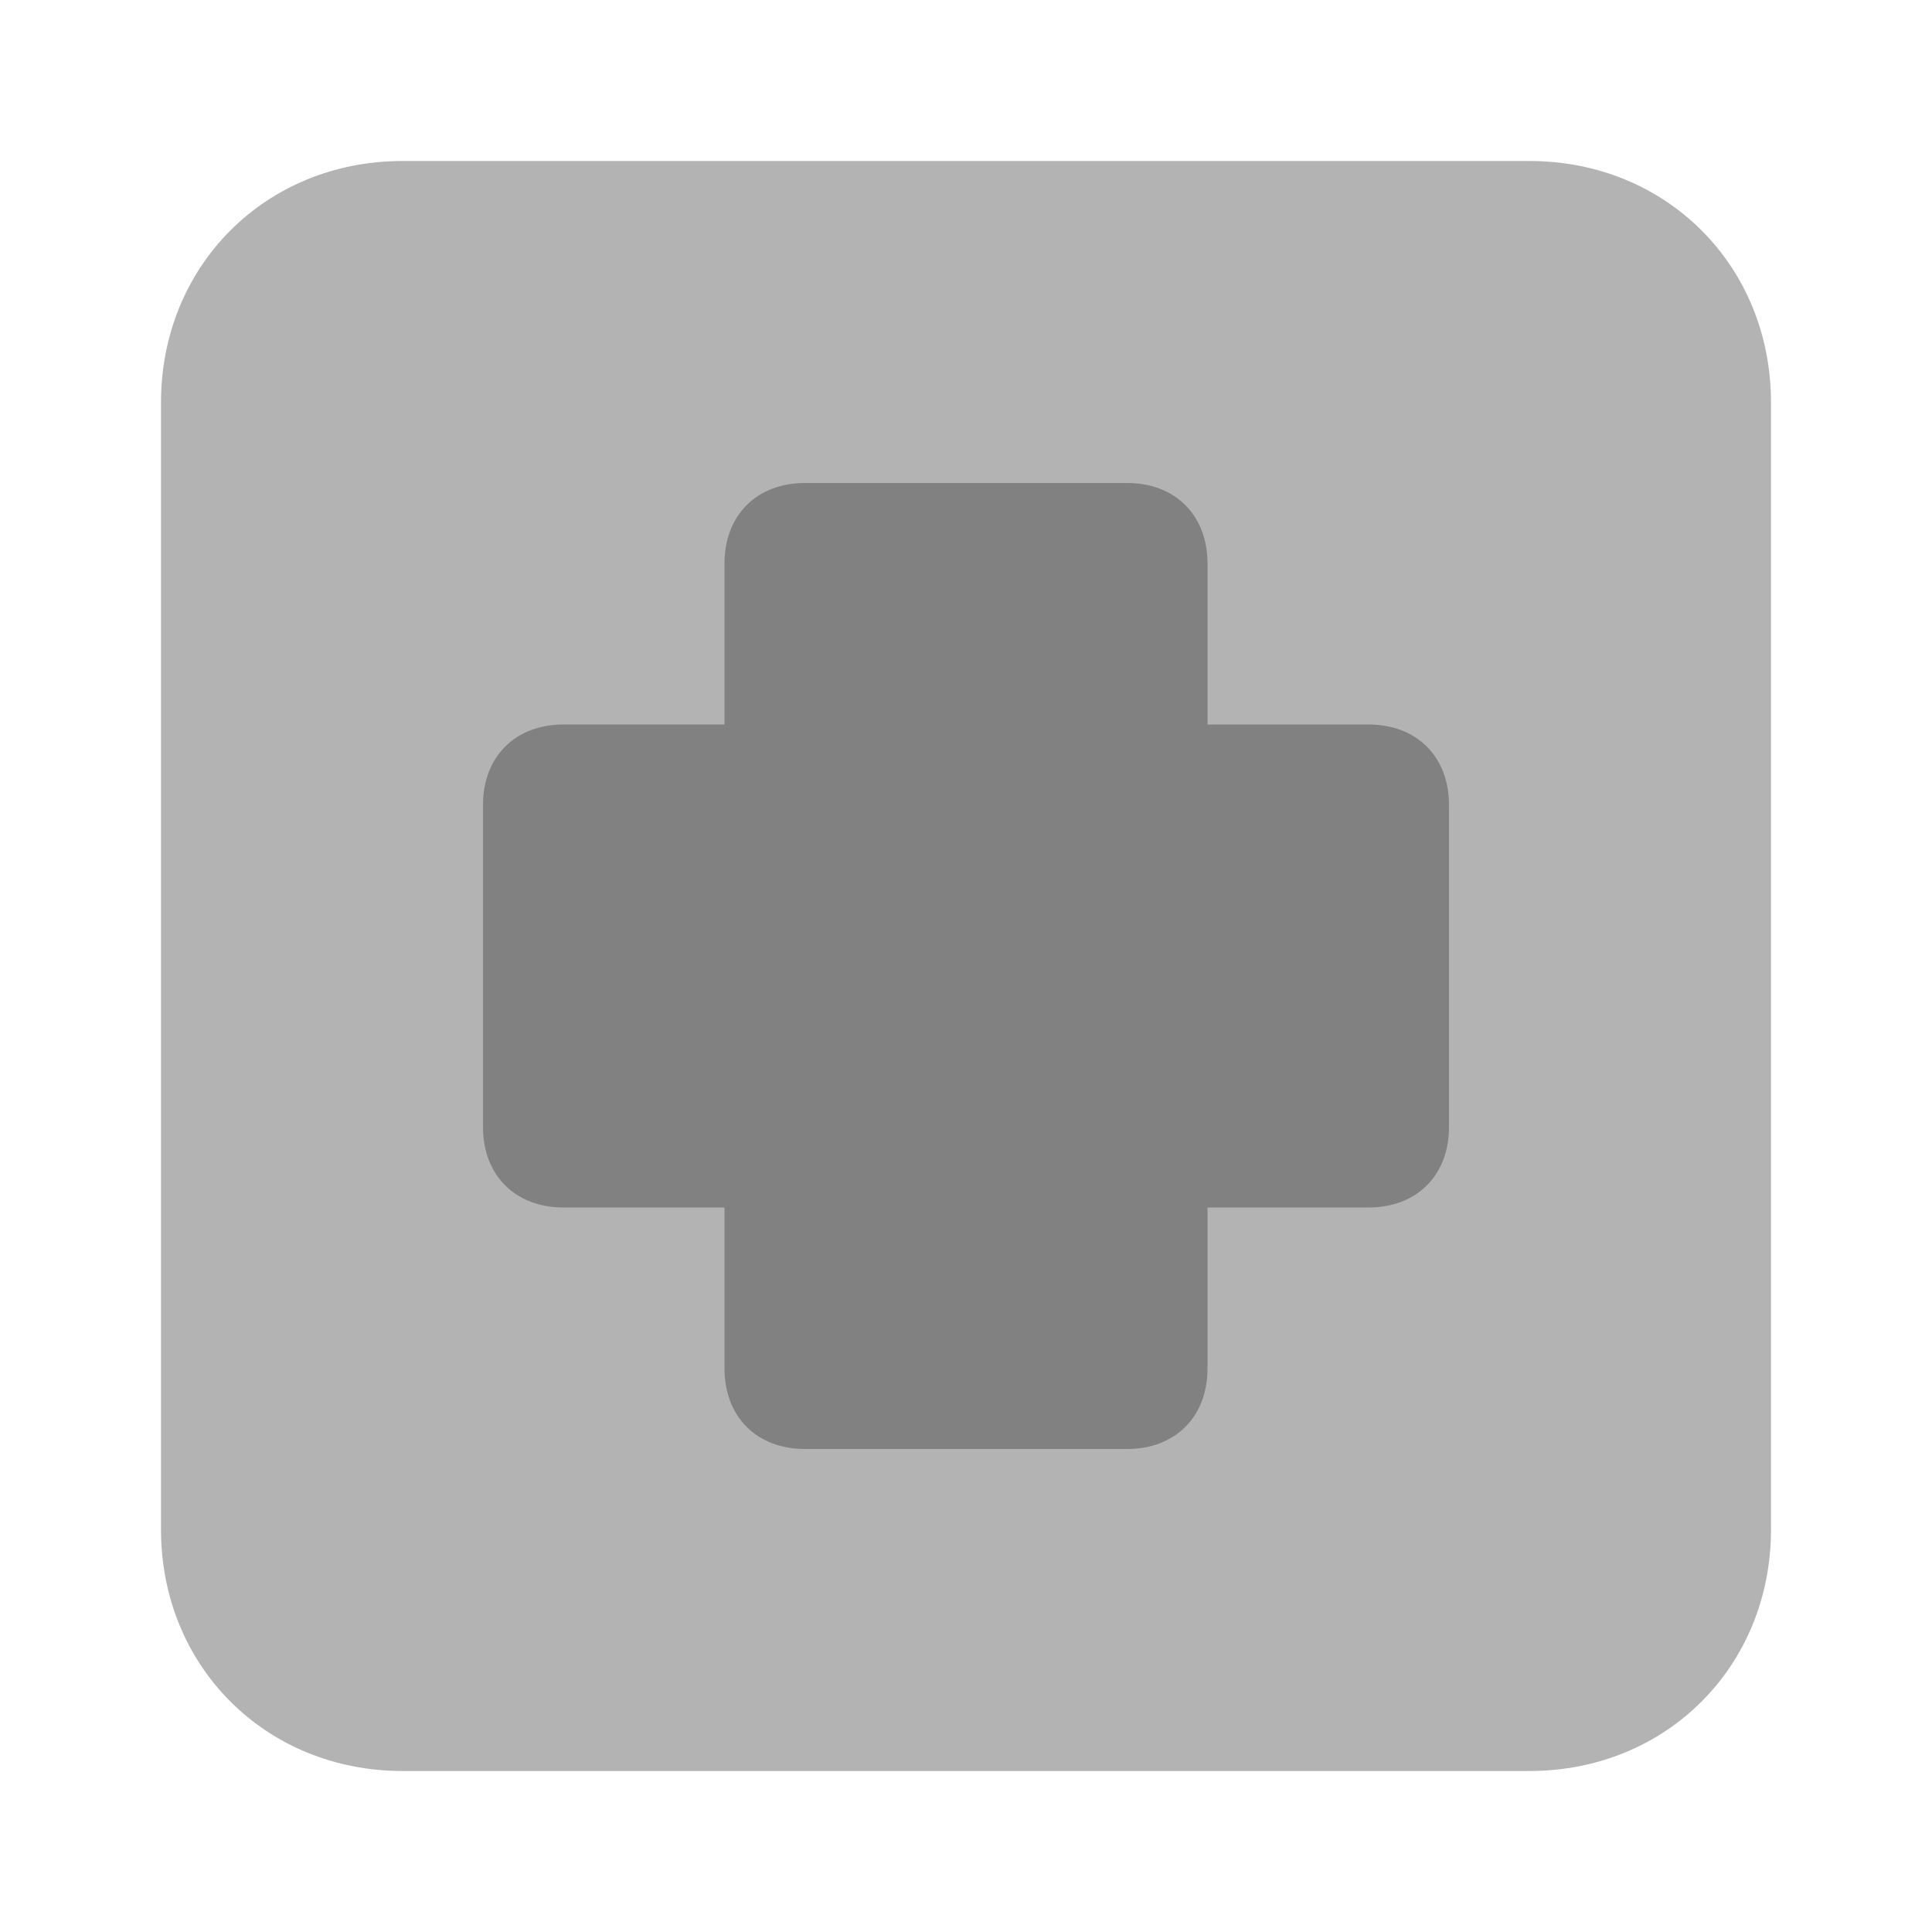 <svg xmlns="http://www.w3.org/2000/svg" width="24" height="24" fill="none" viewBox="0 0 24 24">
  <path fill="#B3B3B3" d="M19 22H5c-1.7 0-3-1.3-3-3V5c0-1.7 1.3-3 3-3h14c1.7 0 3 1.3 3 3v14c0 1.7-1.3 3-3 3z"/>
  <path fill="#818181" d="M17 10h-3V7h-4v3H7v4h3v3h4v-3h3v-4z"/>
  <path fill="#818181" d="M14 18h-4c-.6 0-1-.4-1-1v-2H7c-.6 0-1-.4-1-1v-4c0-.6.4-1 1-1h2V7c0-.6.4-1 1-1h4c.6 0 1 .4 1 1v2h2c.6 0 1 .4 1 1v4c0 .6-.4 1-1 1h-2v2c0 .6-.4 1-1 1zm-3-2h2v-2c0-.6.4-1 1-1h2v-2h-2c-.6 0-1-.4-1-1V8h-2v2c0 .6-.4 1-1 1H8v2h2c.6 0 1 .4 1 1v2z"/>
</svg>
